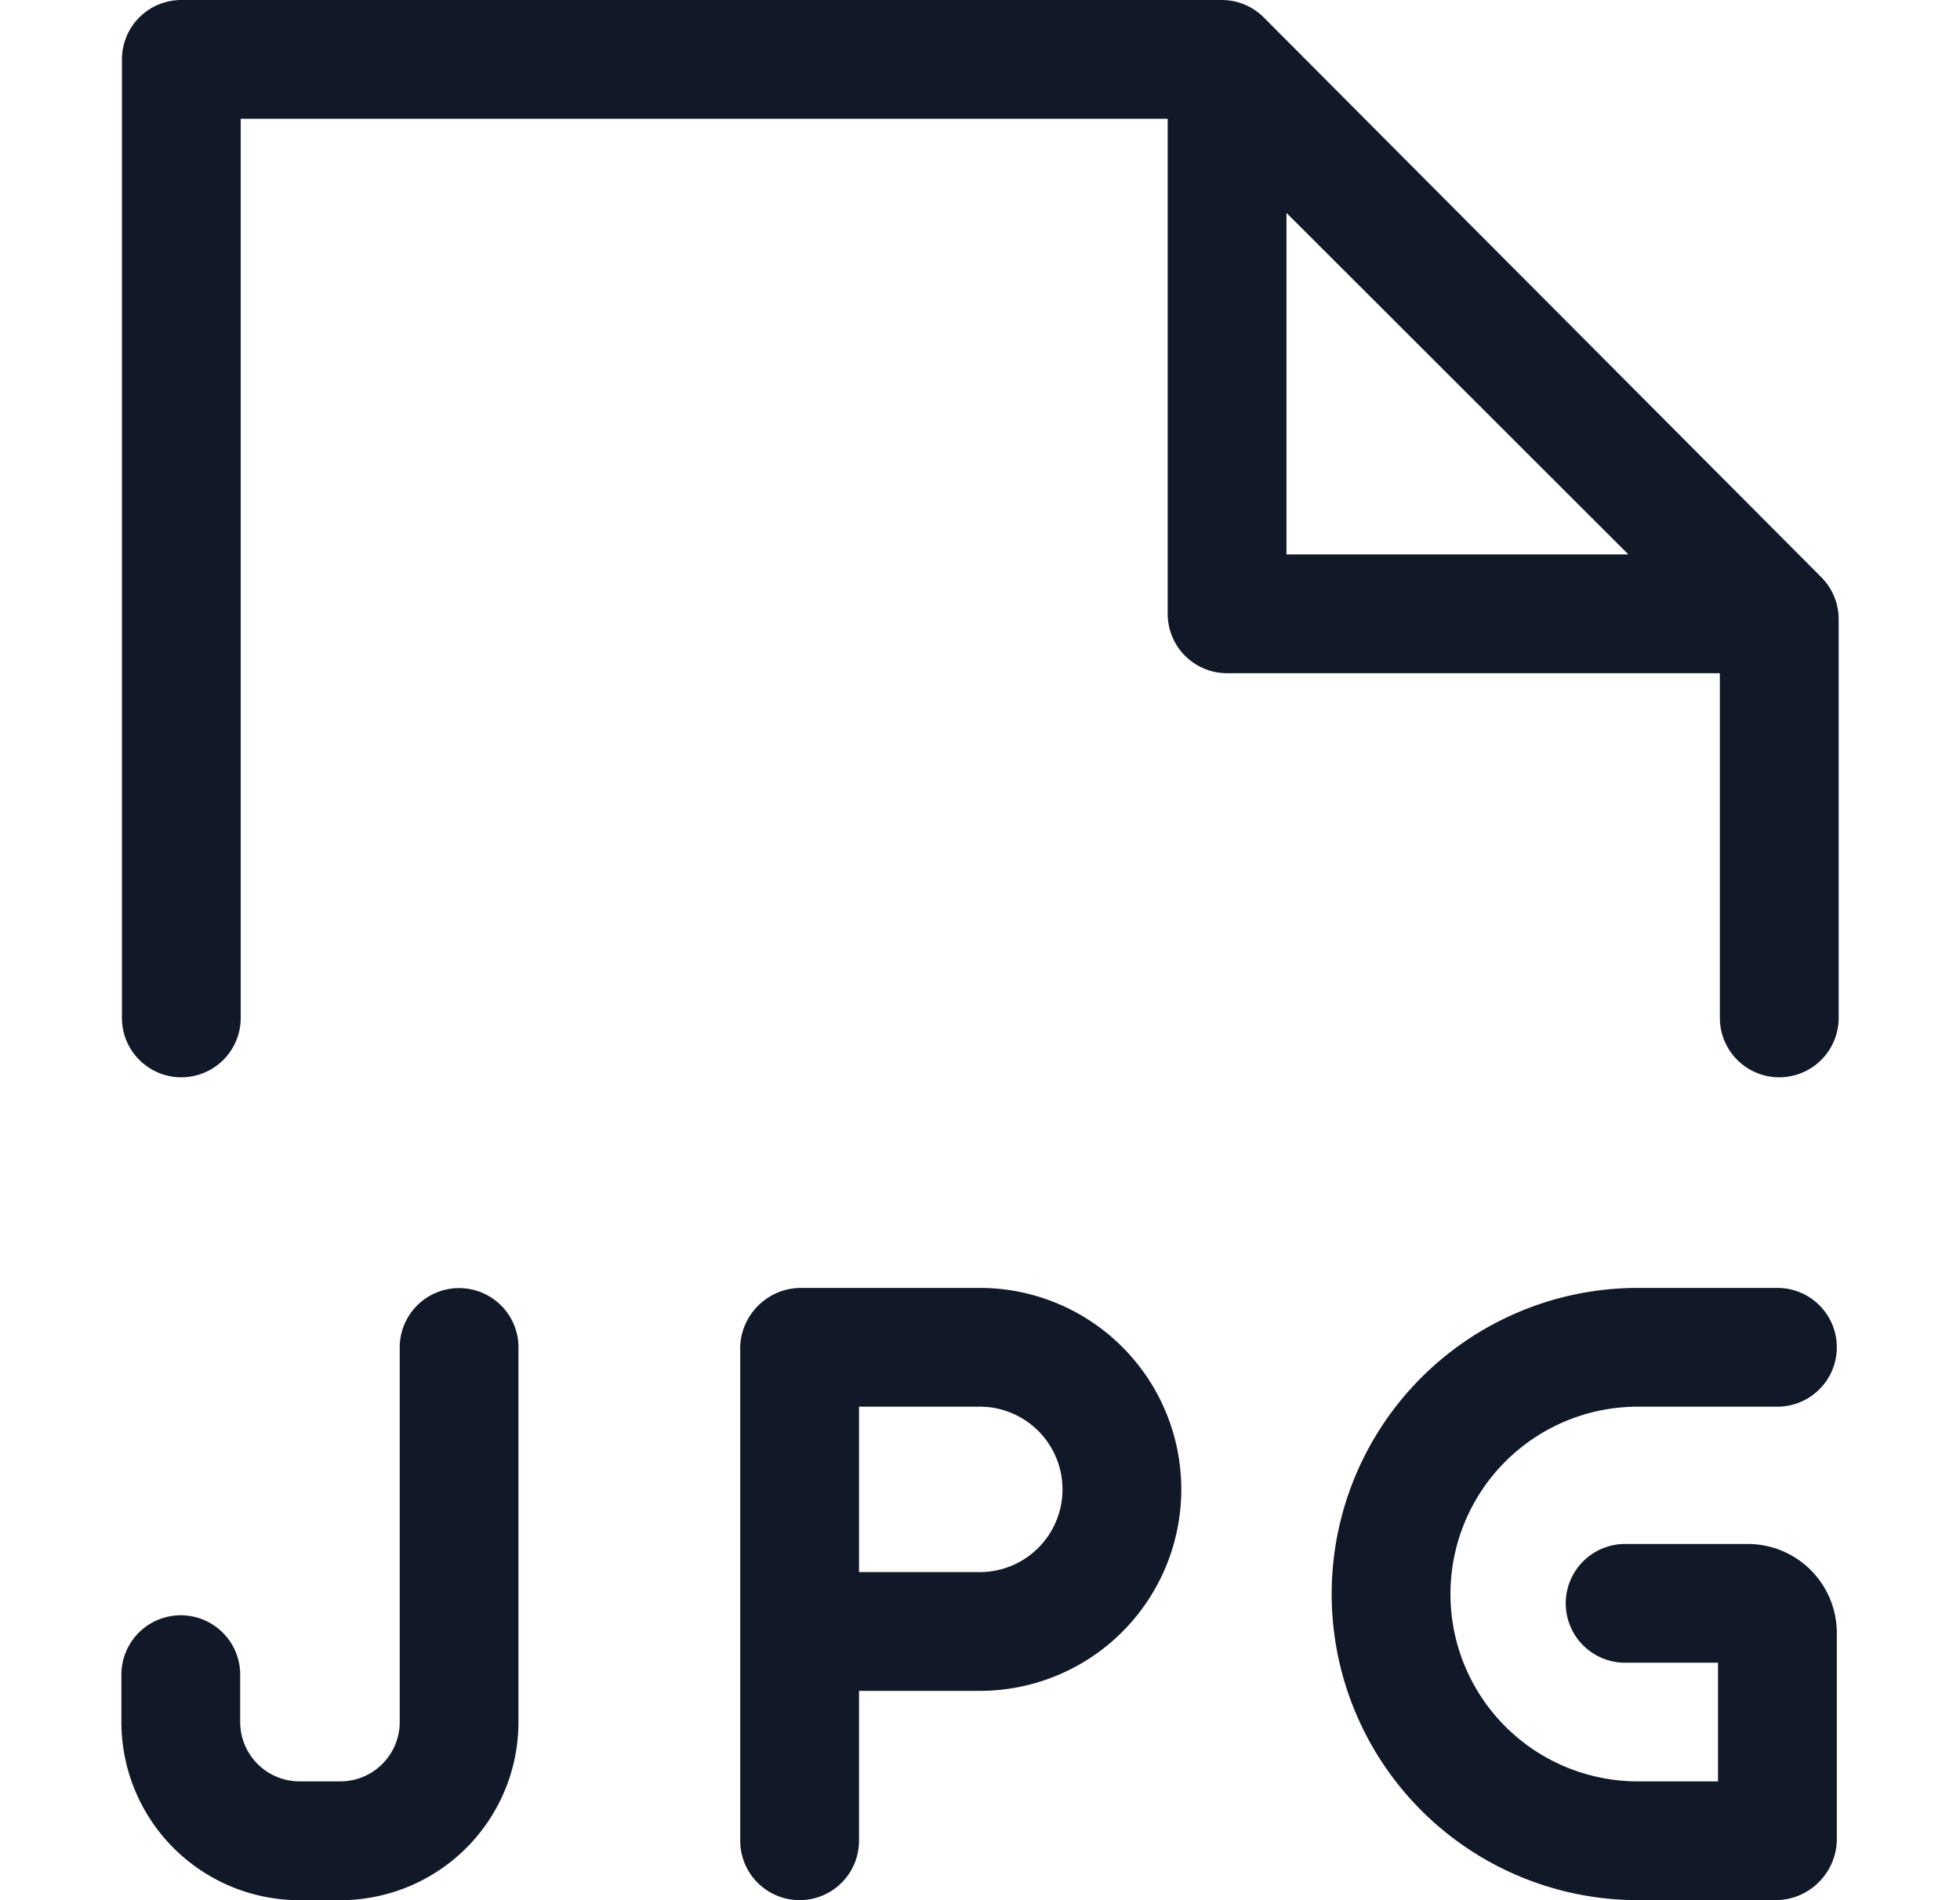 <svg xmlns="http://www.w3.org/2000/svg" width="33" height="32" fill="none" viewBox="0 0 33 32"><path fill="#111827" fill-rule="evenodd" d="M2.053 1a1 1 0 0 1 1-1H20.57a1 1 0 0 1 .709.295l9.387 9.427a1 1 0 0 1 .291.706v6.714a1 1 0 1 1-2 0v-5.805H20.66a1 1 0 0 1-1-1V2H4.053v15.142a1 1 0 1 1-2 0V1ZM21.66 3.585v5.752h5.757L21.66 3.585ZM8.73 22.692a1 1 0 1 0-2 0v6.307a1 1 0 0 1-1 1h-.686a1 1 0 0 1-1-1v-.797a1 1 0 1 0-2 0V29a3 3 0 0 0 3 3h.685a3 3 0 0 0 3-3v-6.307Zm3.732.024c0-.567.46-1.027 1.027-1.027h3.007a3.393 3.393 0 1 1 0 6.786h-2.033v2.524a1 1 0 0 1-2 0V22.716Zm2 3.759h2.034a1.393 1.393 0 0 0 0-2.786h-2.033v2.786Zm13.114-4.786a5.155 5.155 0 1 0 0 10.31h2.317c.57 0 1.033-.462 1.033-1.032v-3.466a1.5 1.5 0 0 0-1.5-1.5h-2.064a1 1 0 1 0 0 2h1.564v1.998h-1.35a3.155 3.155 0 0 1 0-6.31h2.35a1 1 0 1 0 0-2h-2.35Z" clip-rule="evenodd"/></svg>